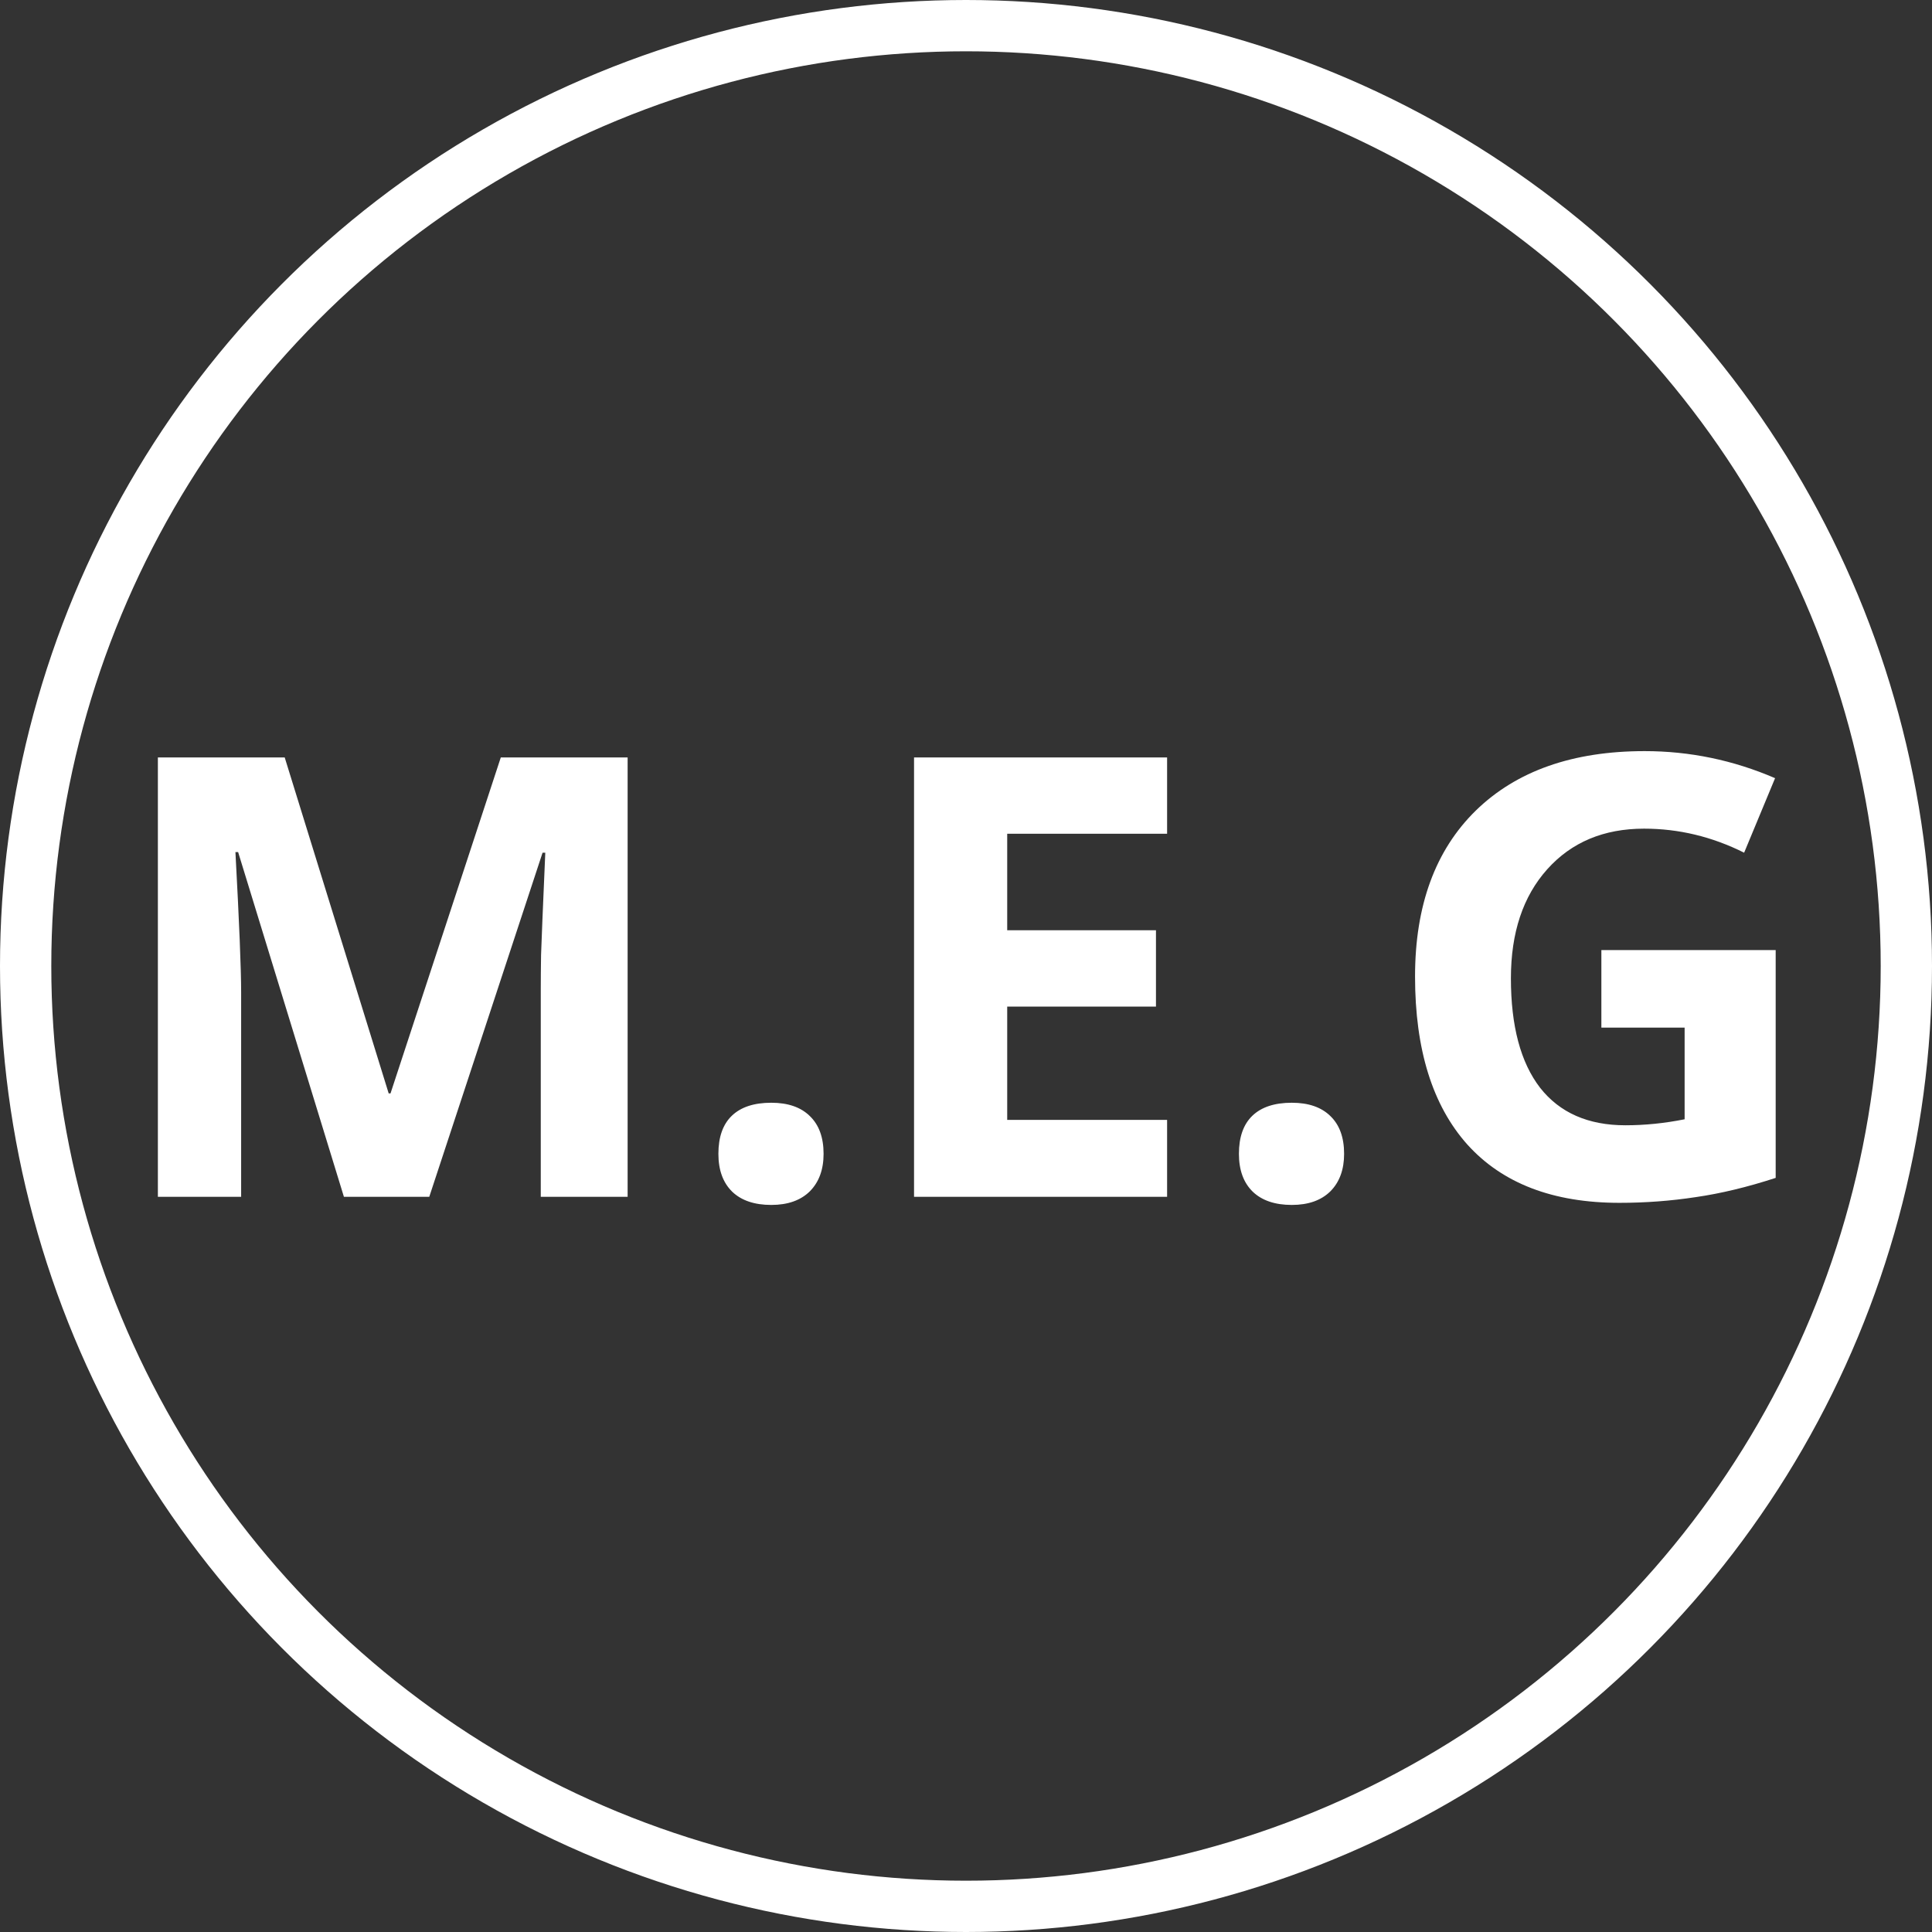 <svg width="113" height="113" viewBox="0 0 113 113" fill="none" xmlns="http://www.w3.org/2000/svg">
<rect x="0" y="0" width="113" height="113" fill="#333333" stroke="none"/>
<circle cx="56.5" cy="56.5" r="55" stroke="white" stroke-width="3"/>
<path d="M20.115 70L13.928 49.838H13.77C13.992 53.94 14.104 56.676 14.104 58.047V70H9.234V44.301H16.652L22.734 63.953H22.84L29.291 44.301H36.709V70H31.629V57.836C31.629 57.262 31.635 56.6 31.646 55.85C31.67 55.1 31.752 53.107 31.893 49.873H31.734L25.107 70H20.115ZM42.018 67.486C42.018 66.502 42.281 65.758 42.809 65.254C43.336 64.75 44.103 64.498 45.111 64.498C46.084 64.498 46.834 64.756 47.361 65.272C47.9 65.787 48.17 66.525 48.17 67.486C48.17 68.412 47.9 69.144 47.361 69.684C46.822 70.211 46.072 70.475 45.111 70.475C44.127 70.475 43.365 70.217 42.826 69.701C42.287 69.174 42.018 68.436 42.018 67.486ZM68.262 70H53.461V44.301H68.262V48.766H58.91V54.408H67.611V58.873H58.91V65.5H68.262V70ZM72.463 67.486C72.463 66.502 72.727 65.758 73.254 65.254C73.781 64.75 74.549 64.498 75.557 64.498C76.529 64.498 77.279 64.756 77.807 65.272C78.346 65.787 78.615 66.525 78.615 67.486C78.615 68.412 78.346 69.144 77.807 69.684C77.268 70.211 76.518 70.475 75.557 70.475C74.572 70.475 73.811 70.217 73.272 69.701C72.732 69.174 72.463 68.436 72.463 67.486ZM93.662 55.568H103.857V68.893C102.205 69.432 100.646 69.807 99.182 70.018C97.728 70.24 96.24 70.352 94.717 70.352C90.838 70.352 87.873 69.215 85.822 66.941C83.783 64.656 82.764 61.381 82.764 57.115C82.764 52.967 83.947 49.732 86.314 47.412C88.693 45.092 91.986 43.932 96.193 43.932C98.83 43.932 101.373 44.459 103.822 45.514L102.012 49.873C100.137 48.935 98.186 48.467 96.158 48.467C93.803 48.467 91.916 49.258 90.498 50.84C89.08 52.422 88.371 54.549 88.371 57.221C88.371 60.01 88.939 62.143 90.076 63.619C91.225 65.084 92.889 65.816 95.068 65.816C96.205 65.816 97.359 65.699 98.531 65.465V60.103H93.662V55.568Z" fill="white"/>
</svg>
